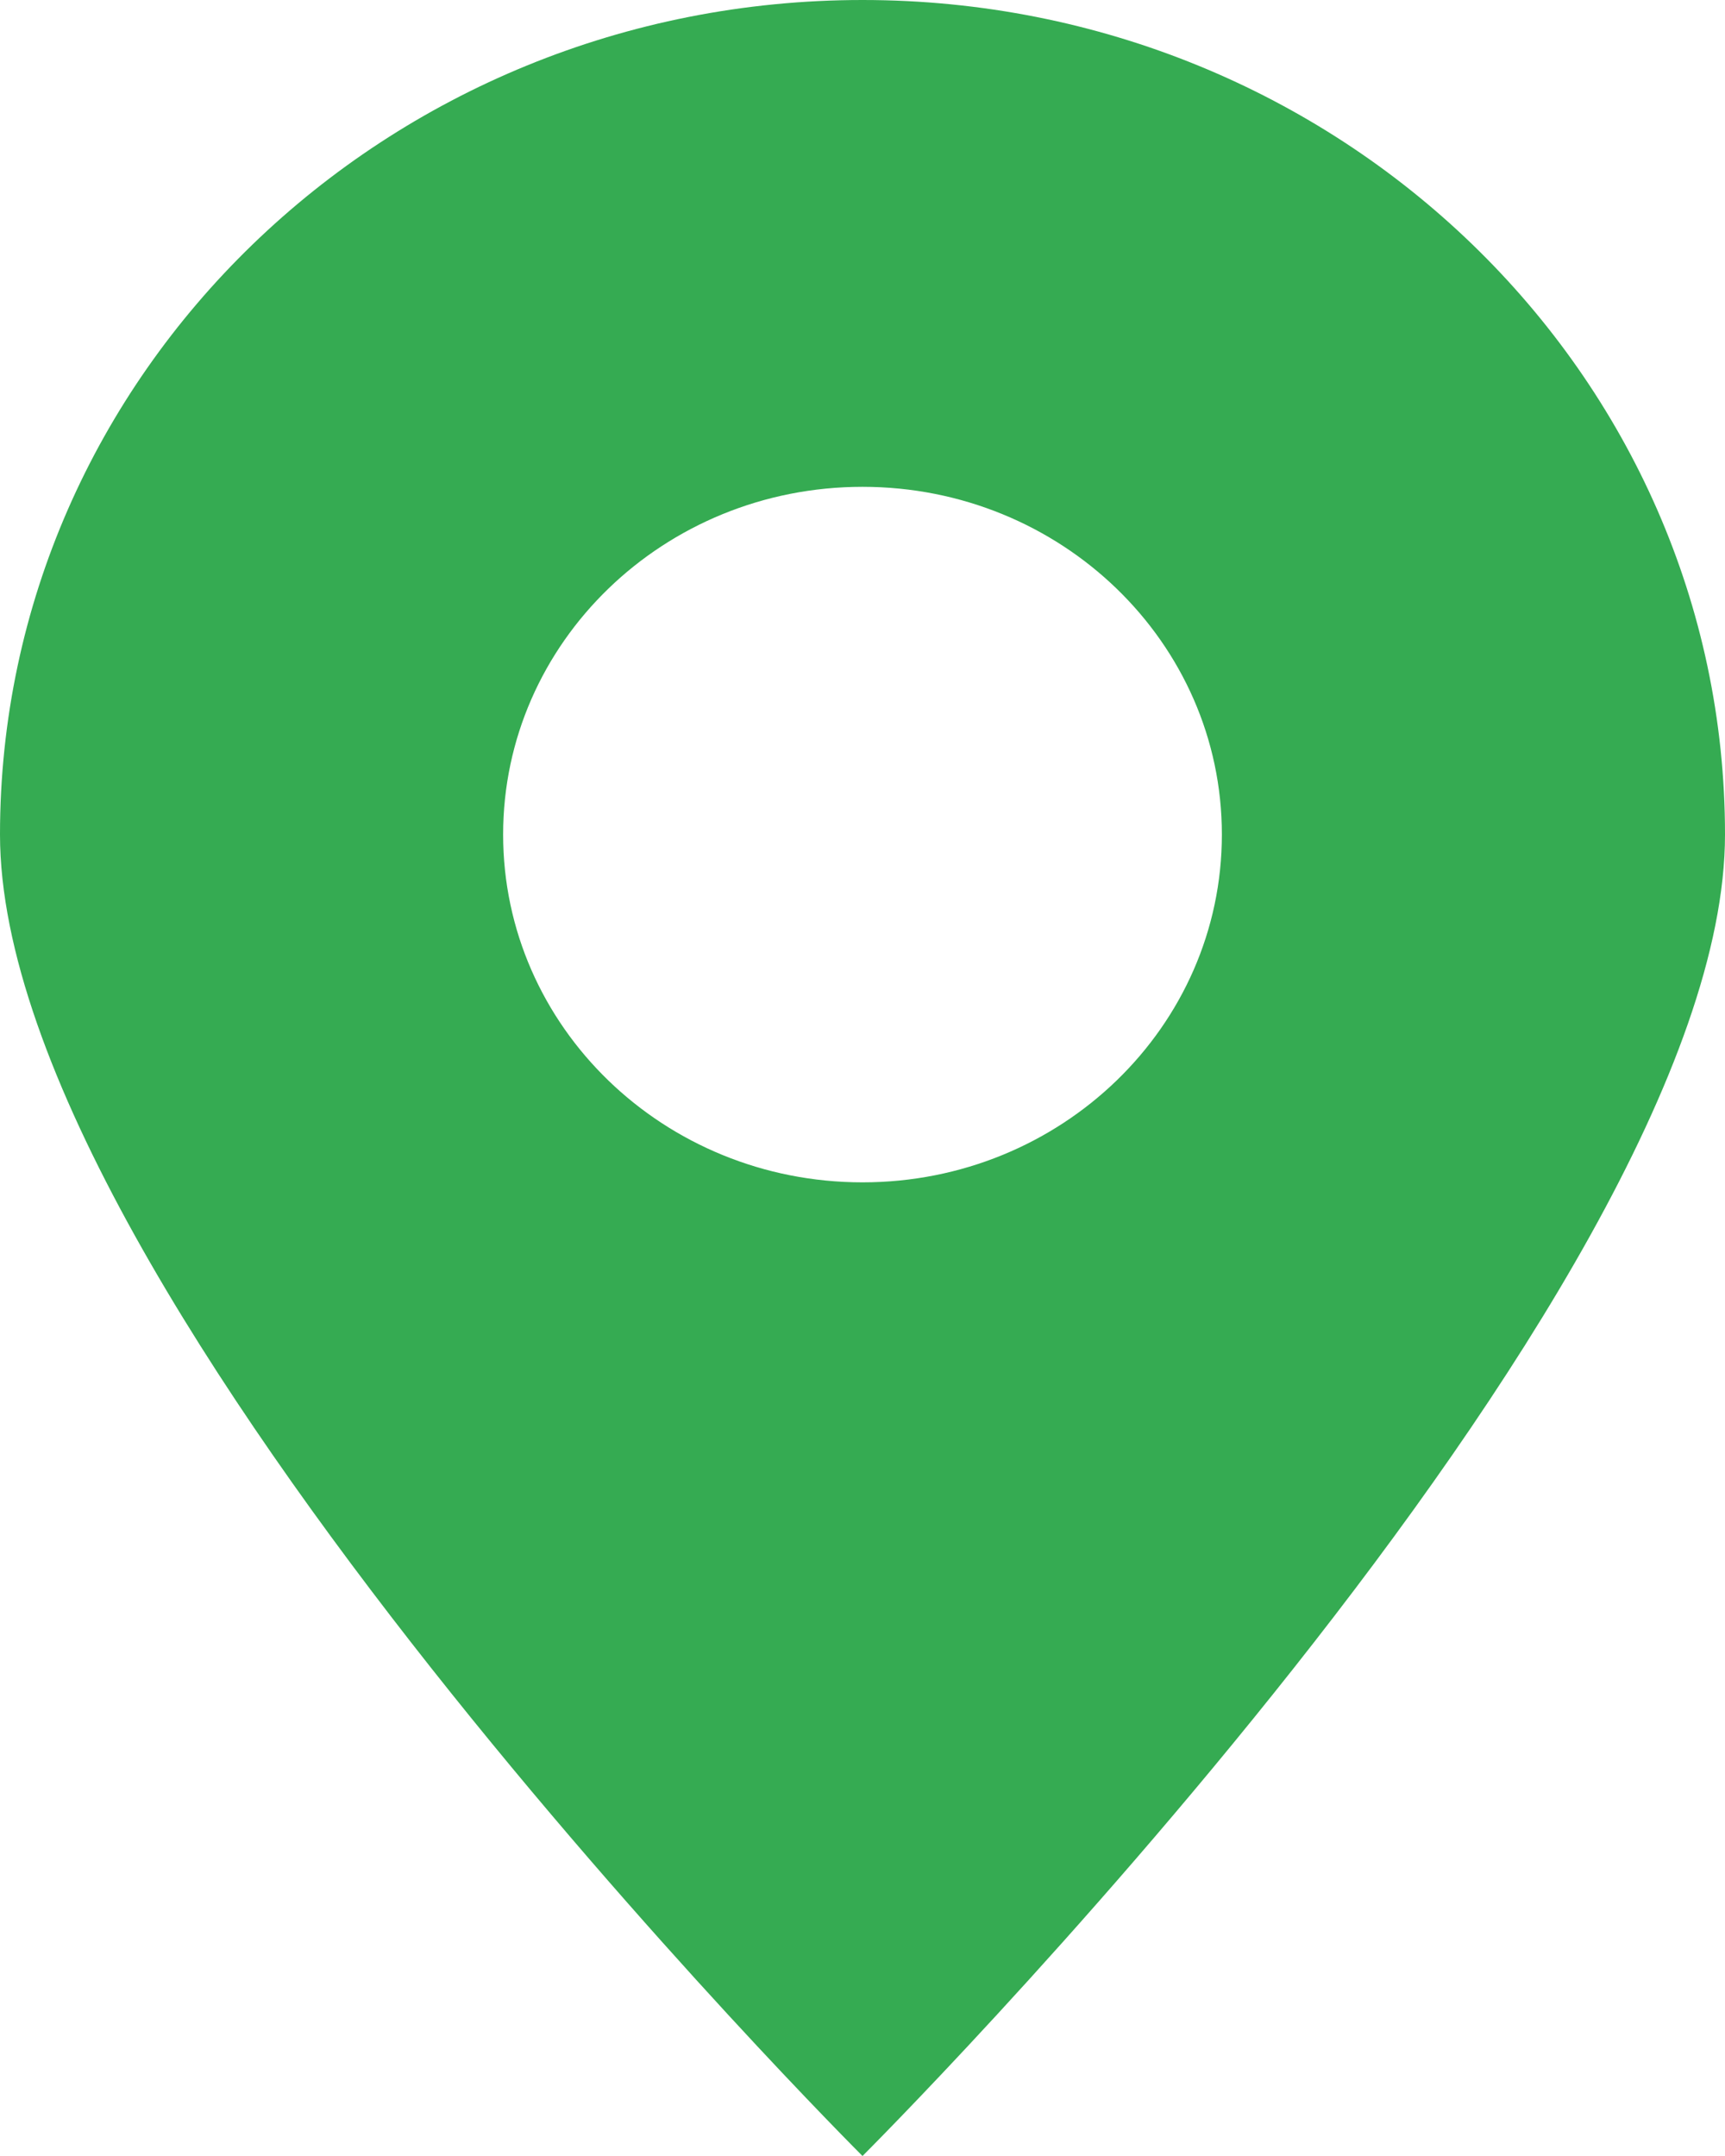 <svg width="12" height="15" viewBox="0 0 12 15" fill="none" xmlns="http://www.w3.org/2000/svg">
    <path fill-rule="evenodd" clip-rule="evenodd" d="M6 15C6 15 12 9.013 12 5.806C12 2.6 9.314 0 6 0C2.686 0 0 2.6 0 5.806C0 9.013 6 15 6 15ZM6 8.226C7.381 8.226 8.5 7.143 8.5 5.806C8.5 4.47 7.381 3.387 6 3.387C4.619 3.387 3.5 4.47 3.5 5.806C3.5 7.143 4.619 8.226 6 8.226Z" fill="#35AB52"/>
</svg>
